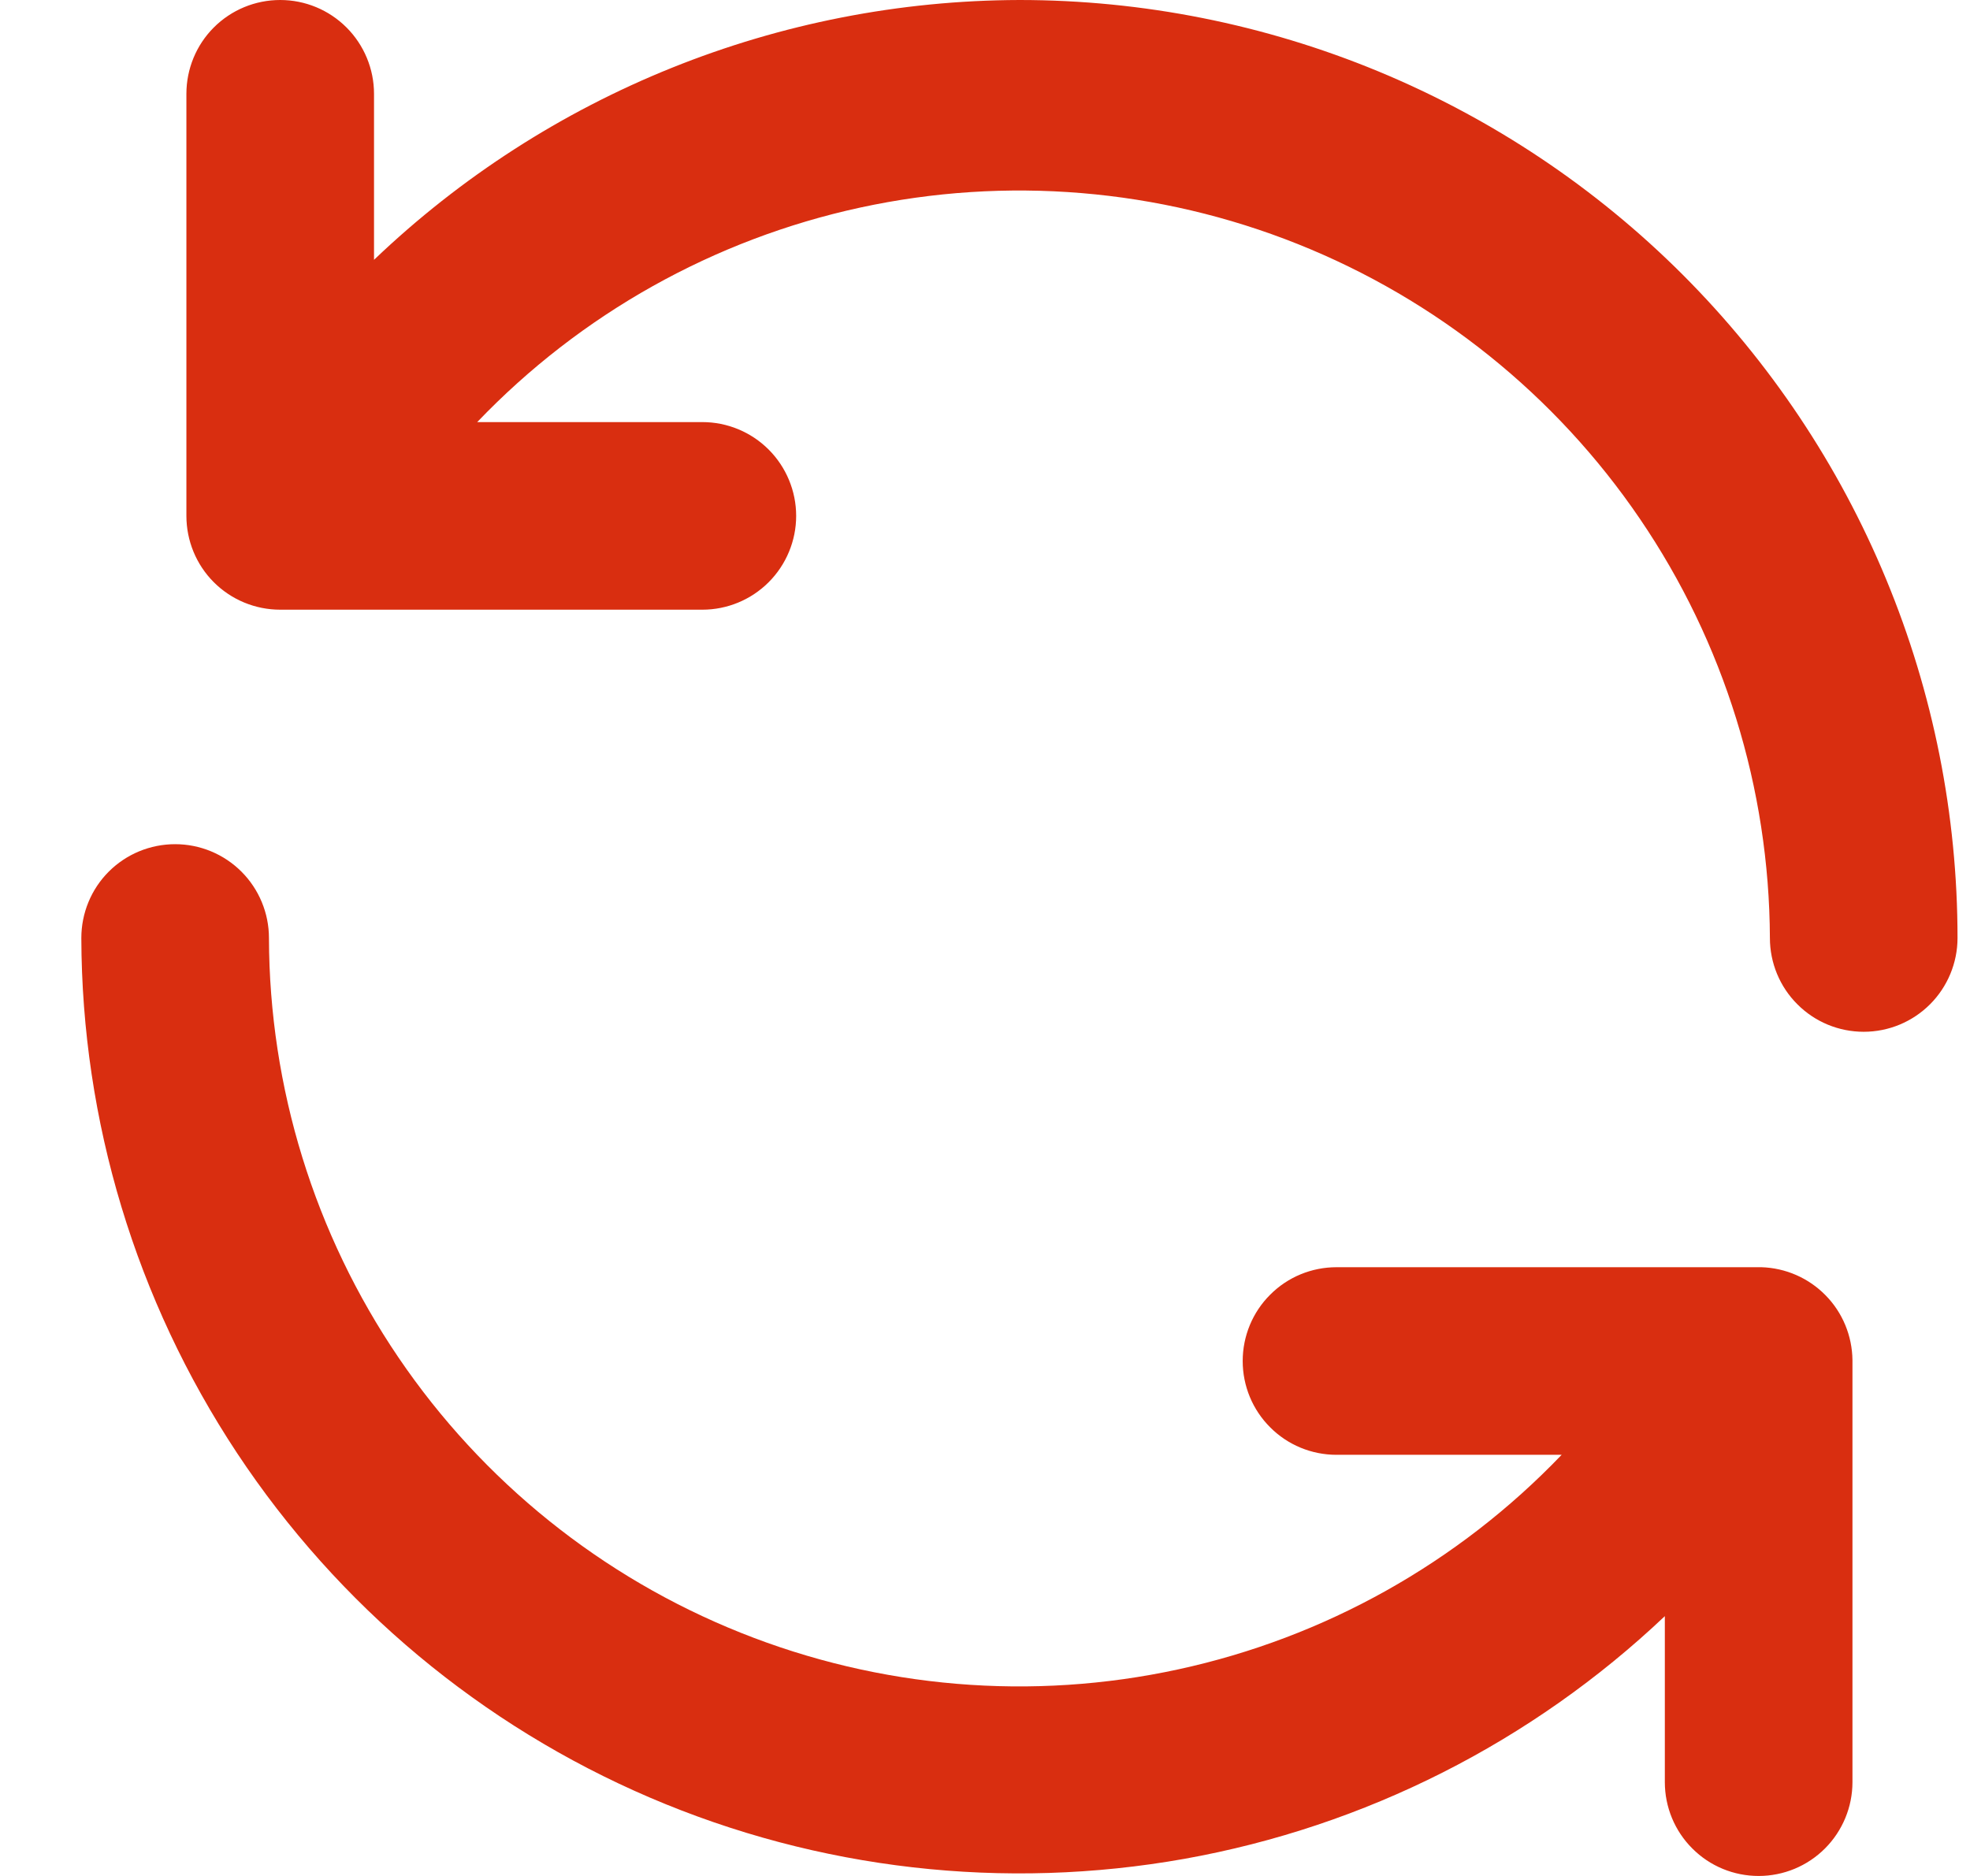 <svg width="21" height="20" viewBox="0 0 21 20" fill="none" xmlns="http://www.w3.org/2000/svg">
<path d="M18.777 13.51H14.247C13.981 13.51 13.727 13.615 13.54 13.803C13.352 13.99 13.247 14.245 13.247 14.51C13.247 14.775 13.352 15.03 13.54 15.217C13.727 15.405 13.981 15.51 14.247 15.51H16.647C15.543 16.663 14.121 17.459 12.562 17.797C11.002 18.136 9.378 18 7.896 17.407C6.415 16.815 5.144 15.793 4.248 14.473C3.352 13.153 2.871 11.595 2.867 10C2.867 9.735 2.761 9.48 2.574 9.293C2.386 9.105 2.132 9 1.867 9C1.601 9 1.347 9.105 1.159 9.293C0.972 9.48 0.867 9.735 0.867 10C0.872 11.953 1.449 13.861 2.526 15.49C3.604 17.119 5.134 18.396 6.929 19.165C8.724 19.934 10.705 20.16 12.628 19.817C14.55 19.473 16.329 18.573 17.747 17.23V19C17.747 19.265 17.852 19.52 18.04 19.707C18.227 19.895 18.481 20 18.747 20C19.012 20 19.266 19.895 19.454 19.707C19.641 19.52 19.747 19.265 19.747 19V14.5C19.744 14.242 19.642 13.994 19.461 13.81C19.28 13.625 19.035 13.518 18.777 13.51ZM10.867 0C8.303 0.007 5.84 0.999 3.987 2.77V1C3.987 0.735 3.881 0.48 3.694 0.293C3.506 0.105 3.252 0 2.987 0C2.721 0 2.467 0.105 2.279 0.293C2.092 0.48 1.987 0.735 1.987 1V5.5C1.987 5.765 2.092 6.02 2.279 6.207C2.467 6.395 2.721 6.5 2.987 6.5H7.487C7.752 6.5 8.006 6.395 8.194 6.207C8.381 6.02 8.487 5.765 8.487 5.5C8.487 5.235 8.381 4.98 8.194 4.793C8.006 4.605 7.752 4.5 7.487 4.5H5.087C6.189 3.348 7.611 2.551 9.169 2.213C10.727 1.875 12.351 2.01 13.832 2.601C15.313 3.192 16.584 4.212 17.481 5.531C18.378 6.849 18.86 8.405 18.867 10C18.867 10.265 18.972 10.52 19.16 10.707C19.347 10.895 19.601 11 19.867 11C20.132 11 20.386 10.895 20.574 10.707C20.761 10.52 20.867 10.265 20.867 10C20.867 8.687 20.608 7.386 20.105 6.173C19.603 4.96 18.866 3.858 17.938 2.929C17.009 2 15.907 1.264 14.693 0.761C13.48 0.259 12.18 0 10.867 0Z" fill="#D92E10"/>
</svg>
